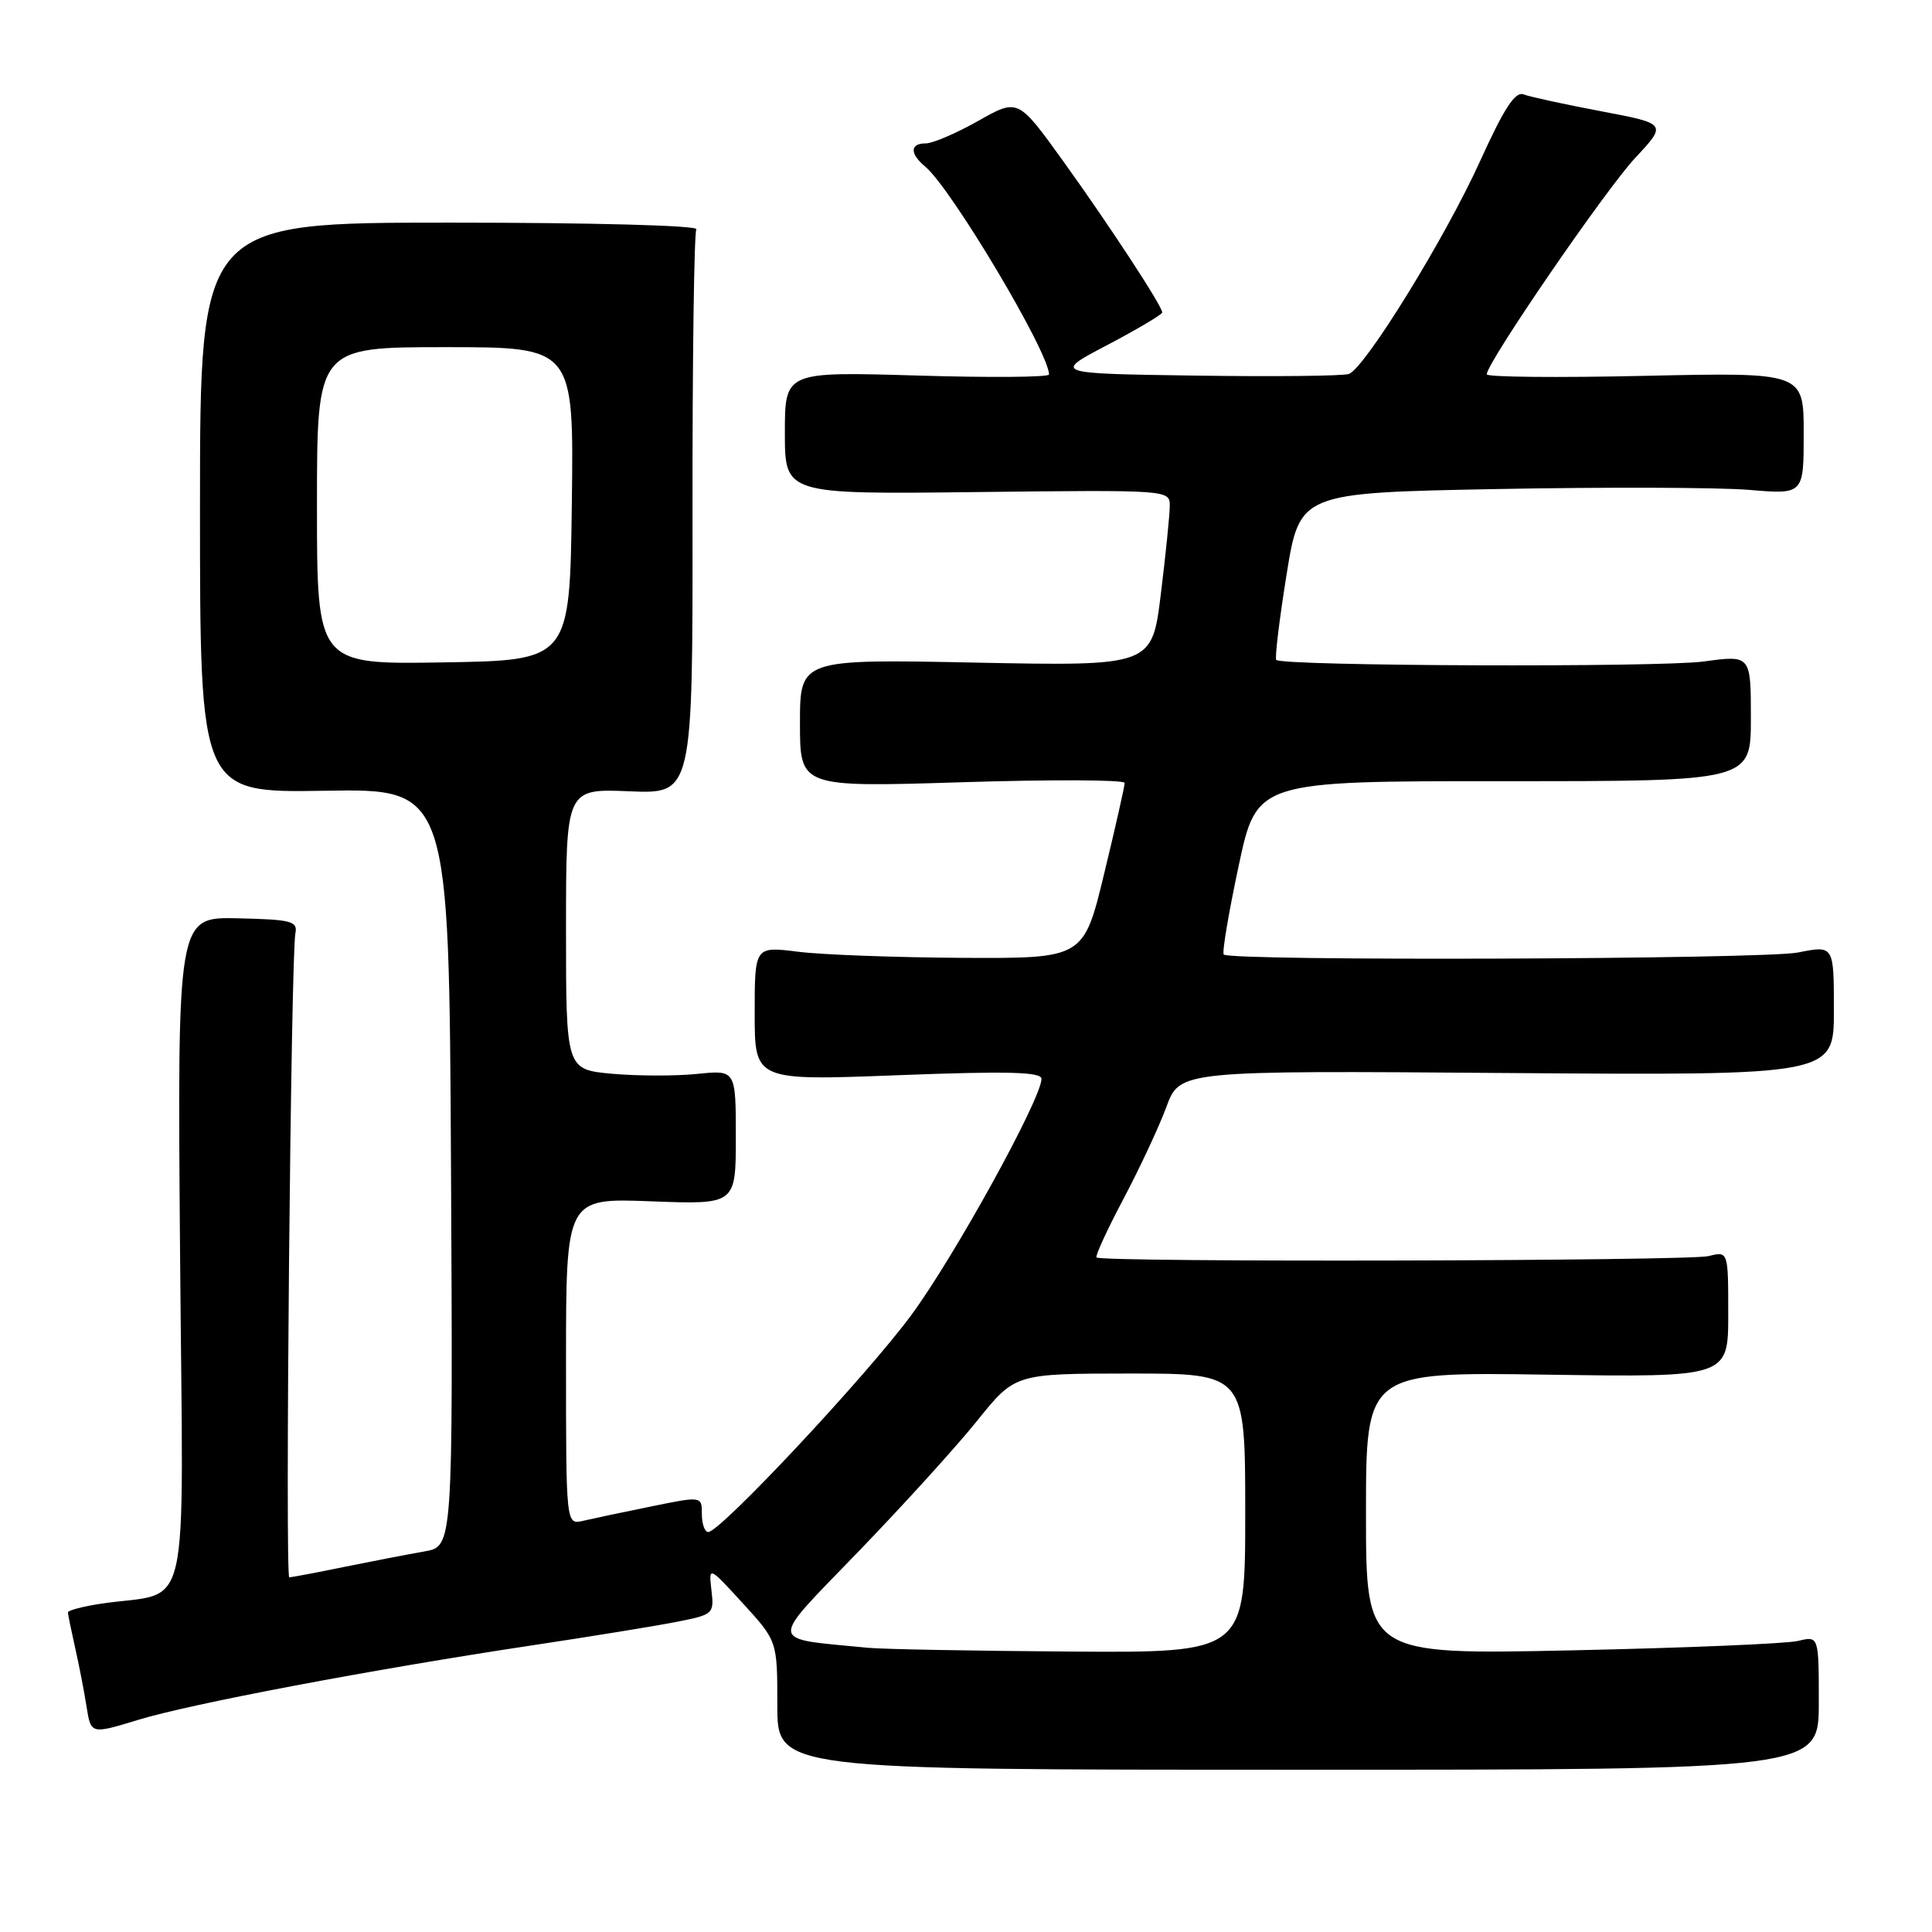 <?xml version="1.0" encoding="UTF-8" standalone="no"?>
<!DOCTYPE svg PUBLIC "-//W3C//DTD SVG 1.1//EN" "http://www.w3.org/Graphics/SVG/1.1/DTD/svg11.dtd" >
<svg xmlns="http://www.w3.org/2000/svg" xmlns:xlink="http://www.w3.org/1999/xlink" version="1.1" viewBox="0 0 256 256">
 <g >
 <path fill="currentColor"
d=" M 241.00 225.63 C 241.00 216.77 241.00 216.77 238.25 217.43 C 236.74 217.80 223.24 218.36 208.25 218.68 C 181.00 219.26 181.00 219.26 181.00 200.53 C 181.00 181.79 181.00 181.79 205.00 182.15 C 229.00 182.50 229.00 182.50 229.00 174.14 C 229.00 165.78 229.00 165.78 226.39 166.44 C 223.75 167.10 145.95 167.28 145.29 166.62 C 145.10 166.43 146.70 162.95 148.85 158.89 C 151.00 154.82 153.57 149.33 154.55 146.68 C 156.33 141.85 156.33 141.85 199.66 142.18 C 243.00 142.50 243.00 142.50 243.00 133.88 C 243.00 125.26 243.00 125.26 238.25 126.21 C 233.70 127.12 163.04 127.37 162.15 126.48 C 161.91 126.24 162.80 120.97 164.12 114.77 C 166.52 103.50 166.52 103.50 199.26 103.51 C 232.00 103.52 232.00 103.52 232.00 95.16 C 232.00 86.80 232.00 86.80 225.75 87.65 C 219.83 88.45 169.94 88.27 169.11 87.44 C 168.90 87.23 169.51 82.16 170.47 76.18 C 172.22 65.30 172.22 65.30 198.36 64.80 C 212.74 64.53 227.76 64.58 231.75 64.91 C 239.00 65.52 239.00 65.52 239.00 57.43 C 239.00 49.34 239.00 49.34 218.00 49.80 C 206.45 50.06 197.00 49.97 197.00 49.60 C 197.00 48.08 212.73 25.15 216.65 20.95 C 220.90 16.40 220.90 16.40 212.15 14.74 C 207.34 13.83 202.72 12.83 201.89 12.51 C 200.77 12.08 199.31 14.32 196.10 21.39 C 191.52 31.49 180.90 48.72 178.74 49.55 C 178.02 49.82 168.91 49.92 158.48 49.77 C 139.51 49.50 139.51 49.50 146.76 45.70 C 150.74 43.60 154.00 41.67 154.00 41.40 C 154.00 40.55 147.00 29.86 140.82 21.27 C 134.89 13.04 134.89 13.04 129.62 16.02 C 126.71 17.66 123.59 19.00 122.67 19.00 C 120.56 19.00 120.53 20.36 122.61 22.09 C 126.05 24.95 139.00 46.69 139.00 49.62 C 139.00 49.99 131.12 50.05 121.50 49.76 C 104.00 49.24 104.00 49.24 104.00 57.37 C 104.00 65.50 104.00 65.50 129.50 65.20 C 154.86 64.91 155.00 64.92 155.00 67.01 C 155.00 68.17 154.47 73.42 153.82 78.69 C 152.65 88.26 152.65 88.26 129.32 87.80 C 106.00 87.33 106.00 87.33 106.00 95.83 C 106.00 104.32 106.00 104.32 127.50 103.65 C 139.32 103.28 149.01 103.32 149.02 103.74 C 149.03 104.16 147.81 109.56 146.31 115.75 C 143.59 127.00 143.59 127.00 127.54 126.92 C 118.72 126.87 108.91 126.51 105.75 126.11 C 100.00 125.39 100.00 125.39 100.00 134.30 C 100.00 143.20 100.00 143.20 119.00 142.47 C 133.58 141.91 138.00 142.03 138.00 142.95 C 138.00 145.59 126.38 166.66 120.69 174.34 C 114.64 182.50 95.44 203.00 93.85 203.00 C 93.38 203.00 93.00 201.93 93.00 200.62 C 93.00 198.24 93.00 198.24 86.25 199.62 C 82.54 200.37 78.49 201.23 77.25 201.52 C 75.00 202.04 75.00 202.04 75.00 180.39 C 75.00 158.75 75.00 158.75 86.25 159.18 C 97.50 159.61 97.50 159.61 97.50 150.69 C 97.50 141.77 97.50 141.77 92.37 142.30 C 89.54 142.59 84.48 142.58 81.12 142.28 C 75.00 141.72 75.00 141.72 75.00 123.11 C 75.00 104.50 75.00 104.50 83.40 104.85 C 91.80 105.20 91.80 105.20 91.76 68.23 C 91.74 47.90 91.97 30.86 92.27 30.38 C 92.57 29.88 78.49 29.50 59.65 29.50 C 26.50 29.50 26.50 29.50 26.50 67.28 C 26.50 105.05 26.50 105.05 43.00 104.78 C 59.50 104.50 59.50 104.50 59.76 154.70 C 60.02 204.91 60.02 204.91 56.26 205.57 C 54.19 205.93 49.43 206.85 45.68 207.61 C 41.94 208.38 38.63 209.00 38.33 209.00 C 37.76 209.00 38.54 126.74 39.14 123.68 C 39.46 122.06 38.65 121.84 31.50 121.68 C 23.50 121.50 23.50 121.50 23.86 166.12 C 24.26 216.22 25.54 210.63 13.25 212.52 C 10.91 212.88 9.00 213.39 9.00 213.65 C 9.00 213.90 9.43 216.00 9.95 218.31 C 10.47 220.61 11.16 224.14 11.47 226.15 C 12.05 229.80 12.05 229.80 18.28 227.90 C 25.26 225.76 49.37 221.20 70.50 218.02 C 78.20 216.86 86.78 215.47 89.57 214.92 C 94.53 213.95 94.64 213.86 94.27 210.72 C 93.90 207.50 93.90 207.50 98.45 212.47 C 103.00 217.45 103.00 217.45 103.00 225.97 C 103.00 234.50 103.00 234.50 172.00 234.50 C 241.00 234.50 241.00 234.50 241.00 225.63 Z  M 115.00 218.34 C 101.60 217.02 101.71 218.06 113.68 205.66 C 119.63 199.50 126.75 191.66 129.50 188.23 C 134.50 182.01 134.50 182.01 149.75 182.00 C 165.00 182.00 165.00 182.00 165.00 200.50 C 165.00 219.00 165.00 219.00 141.75 218.84 C 128.96 218.75 116.92 218.53 115.00 218.34 Z  M 42.00 67.02 C 42.00 46.00 42.00 46.00 59.02 46.00 C 76.04 46.00 76.04 46.00 75.77 66.75 C 75.50 87.50 75.50 87.50 58.75 87.77 C 42.00 88.05 42.00 88.05 42.00 67.02 Z "/>
</g>
</svg>